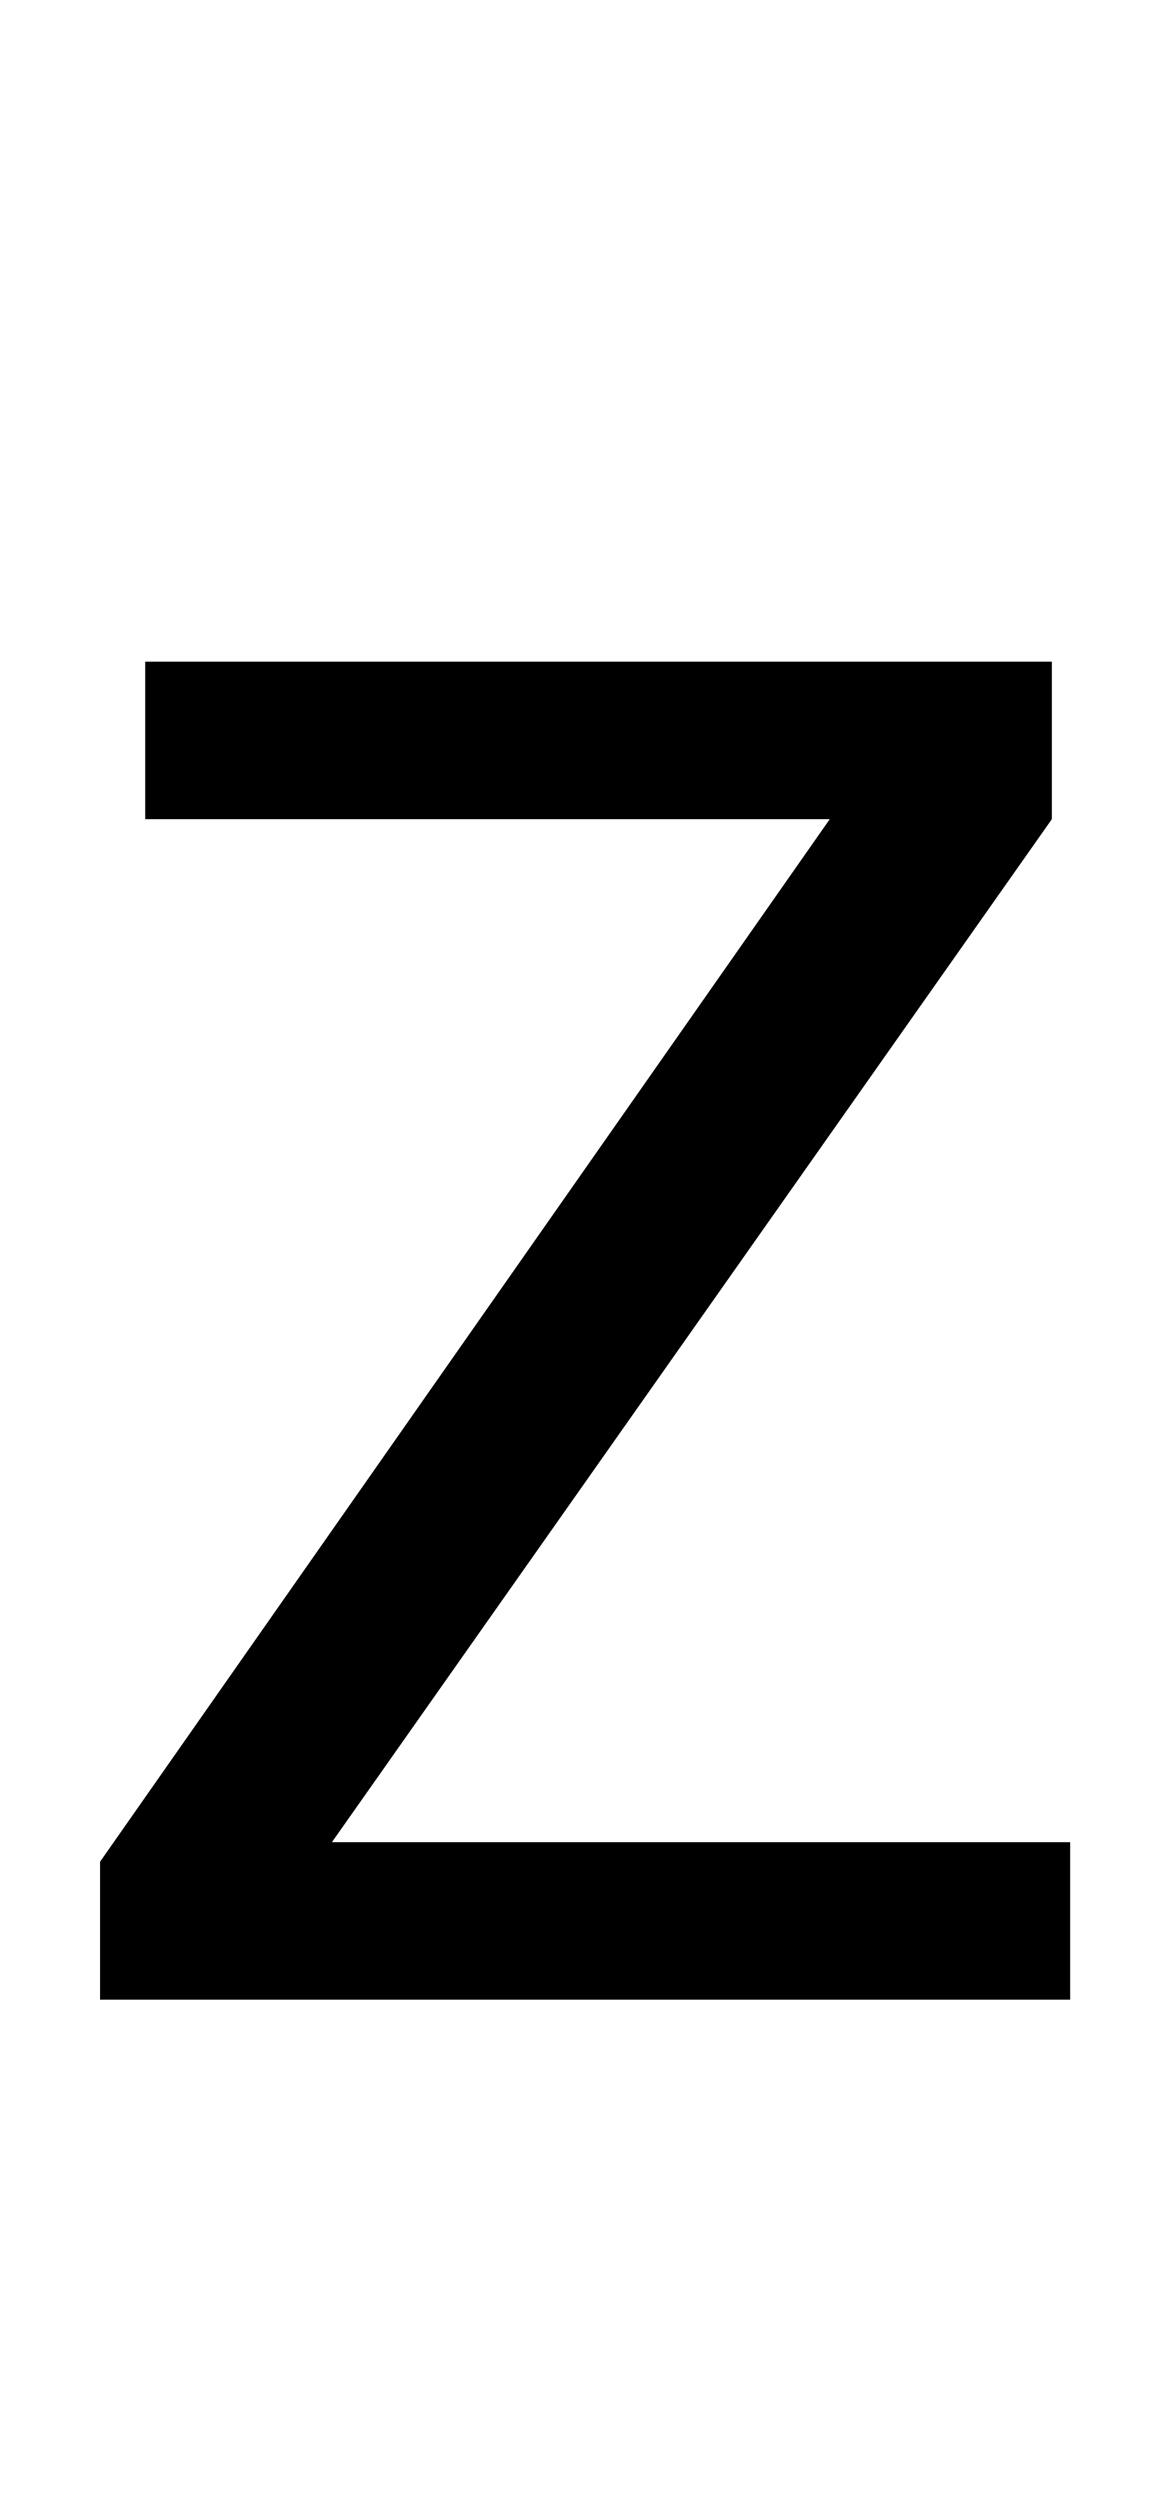 <?xml version="1.0" standalone="no"?>
<!DOCTYPE svg PUBLIC "-//W3C//DTD SVG 1.1//EN" "http://www.w3.org/Graphics/SVG/1.1/DTD/svg11.dtd" >
<svg xmlns="http://www.w3.org/2000/svg" xmlns:xlink="http://www.w3.org/1999/xlink" version="1.1" viewBox="0 0 958 2048">
  <g transform="matrix(1 0 0 -1 0 1638)">
   <path fill="currentColor"
d="M877 0h-795v113l598 854h-561v129h743v-129l-590 -838h605v-129z" />
  </g>

</svg>

